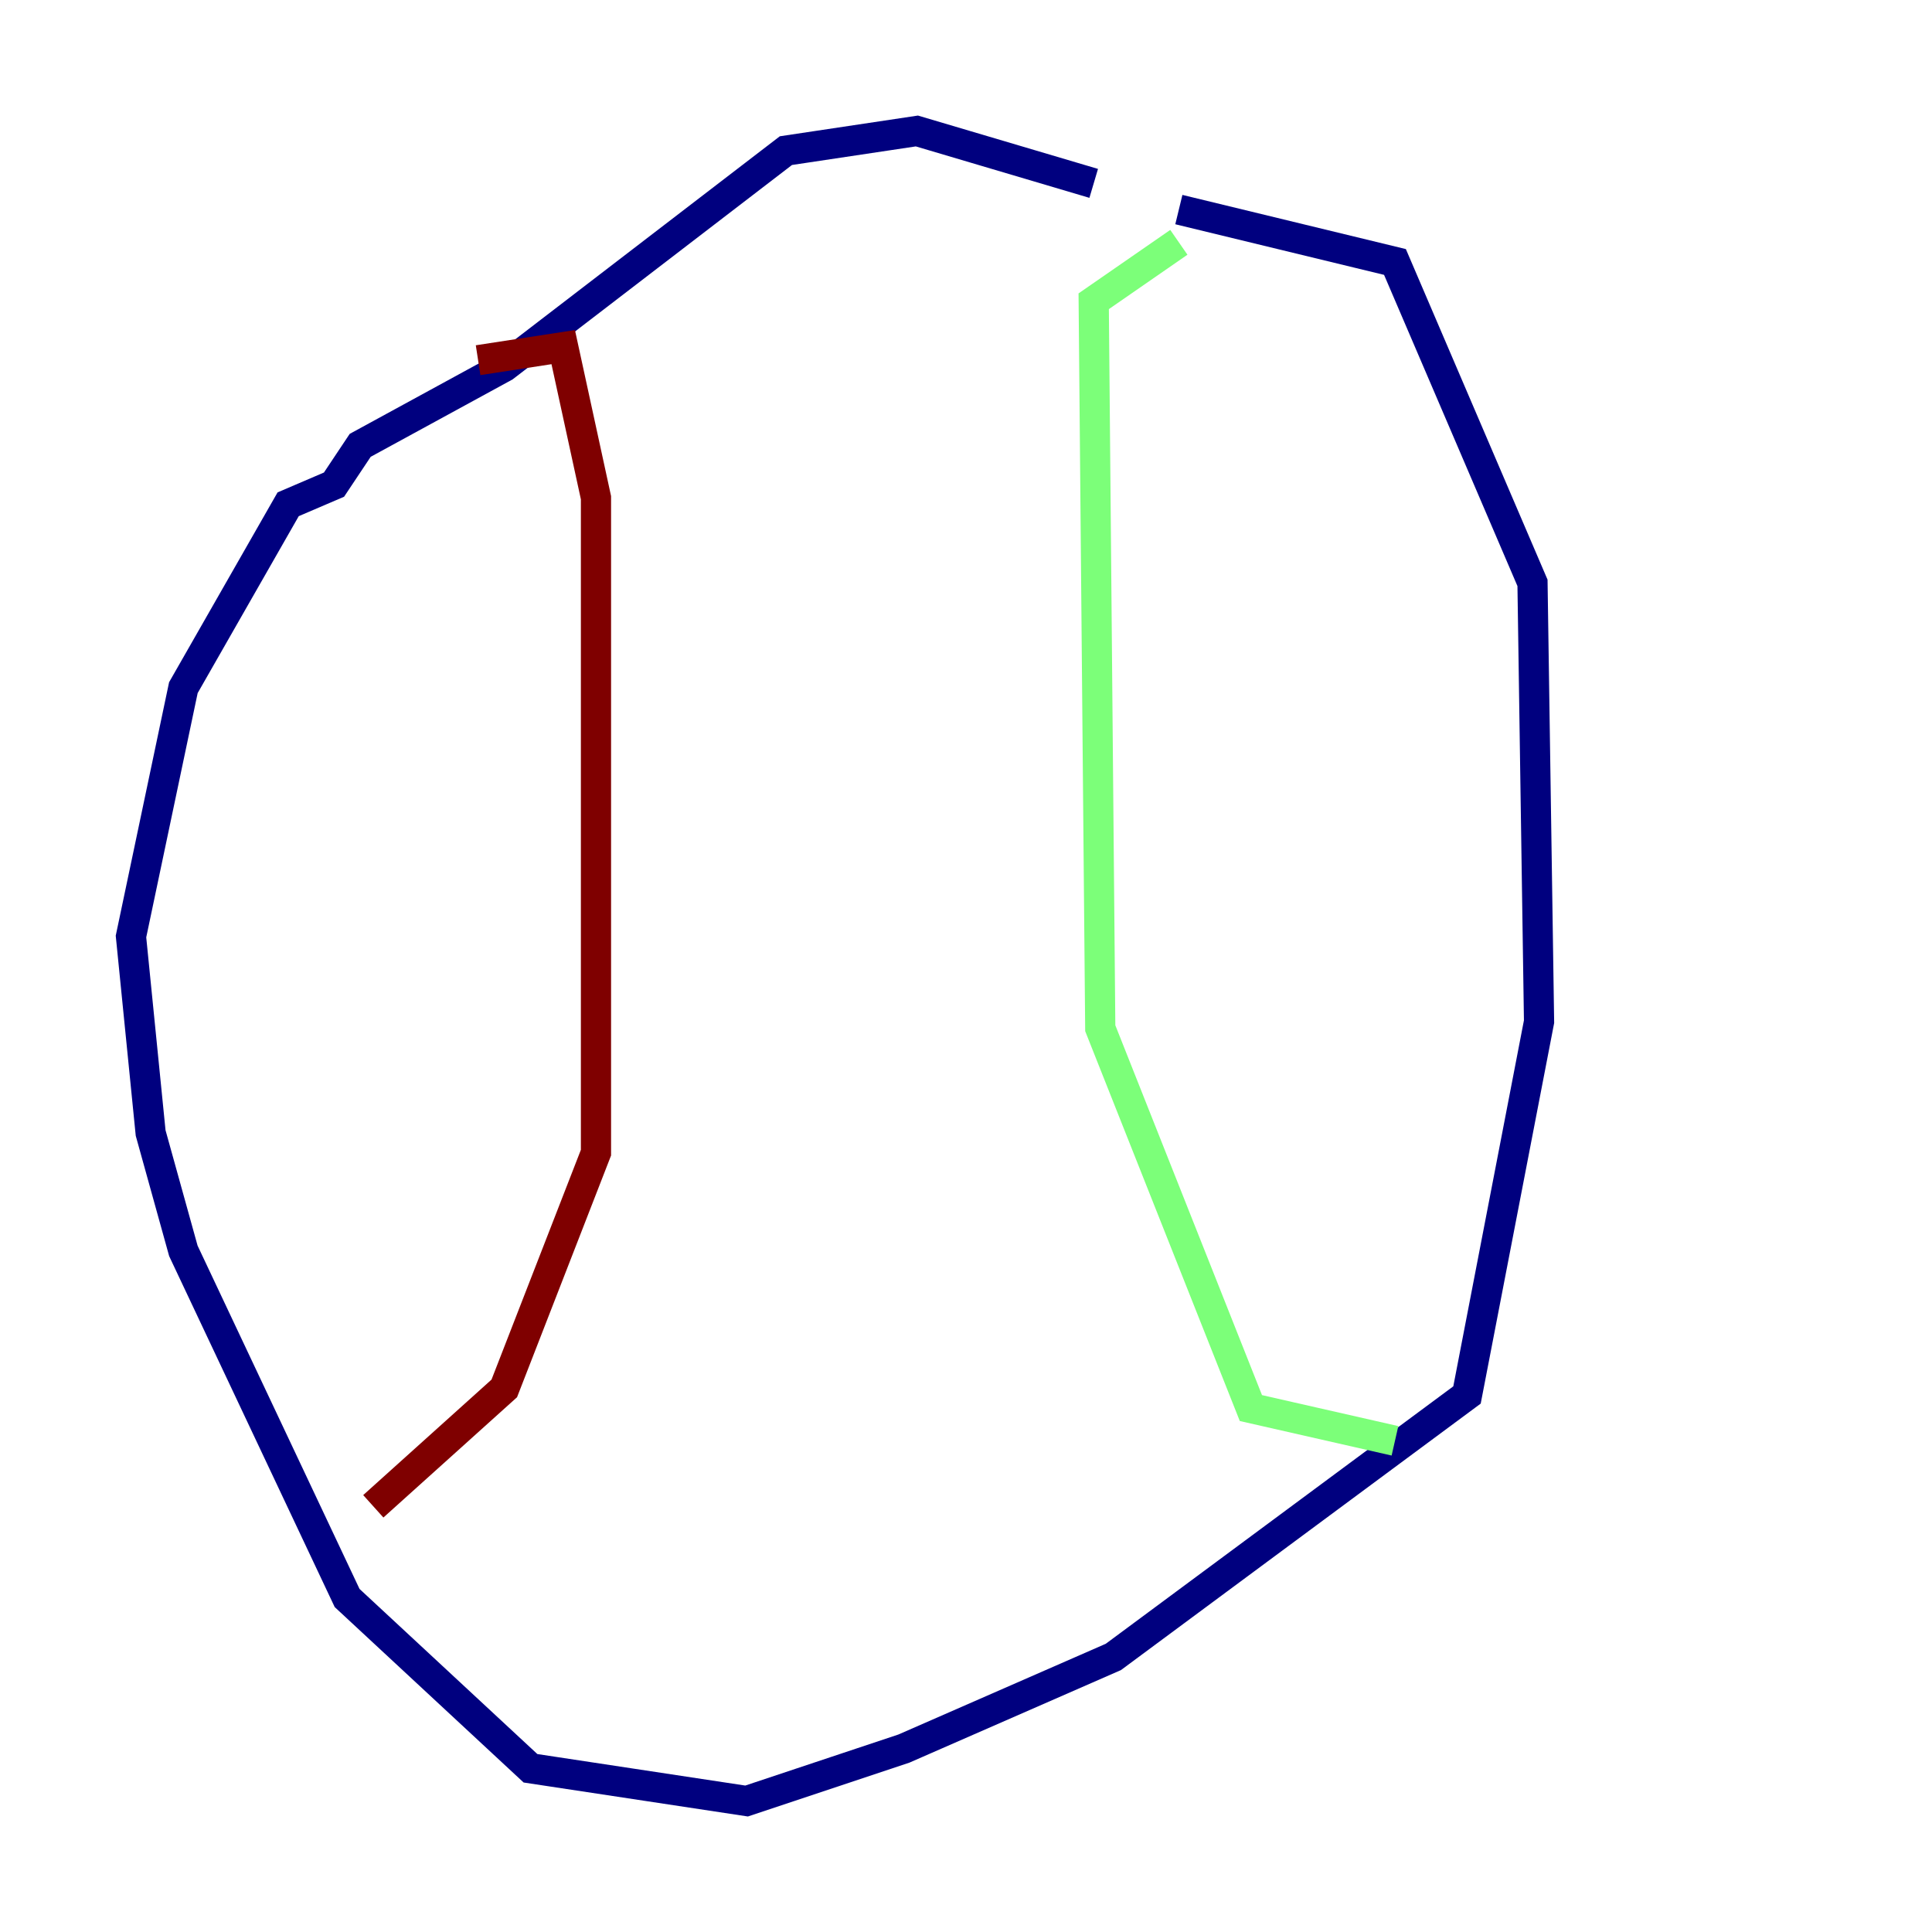<?xml version="1.0" encoding="utf-8" ?>
<svg baseProfile="tiny" height="128" version="1.2" viewBox="0,0,128,128" width="128" xmlns="http://www.w3.org/2000/svg" xmlns:ev="http://www.w3.org/2001/xml-events" xmlns:xlink="http://www.w3.org/1999/xlink"><defs /><polyline fill="none" points="72.461,12.149 60.746,8.678 52.068,9.98 33.41,24.298 23.864,29.505 22.129,32.108 19.091,33.41 12.149,45.559 8.678,62.047 9.98,75.064 12.149,82.875 22.997,105.871 35.146,117.153 49.464,119.322 59.878,115.851 73.763,109.776 97.193,92.42 101.966,67.688 101.532,38.617 92.42,17.356 78.102,13.885" stroke="#00007f" stroke-width="2" /><polyline fill="none" points="78.102,16.054 72.461,19.959 72.895,68.122 82.875,93.288 92.42,95.458" stroke="#7cff79" stroke-width="2" /><polyline fill="none" points="31.675,23.864 37.315,22.997 39.485,32.976 39.485,76.366 33.41,91.986 24.732,99.797" stroke="#7f0000" stroke-width="2" /></svg>
